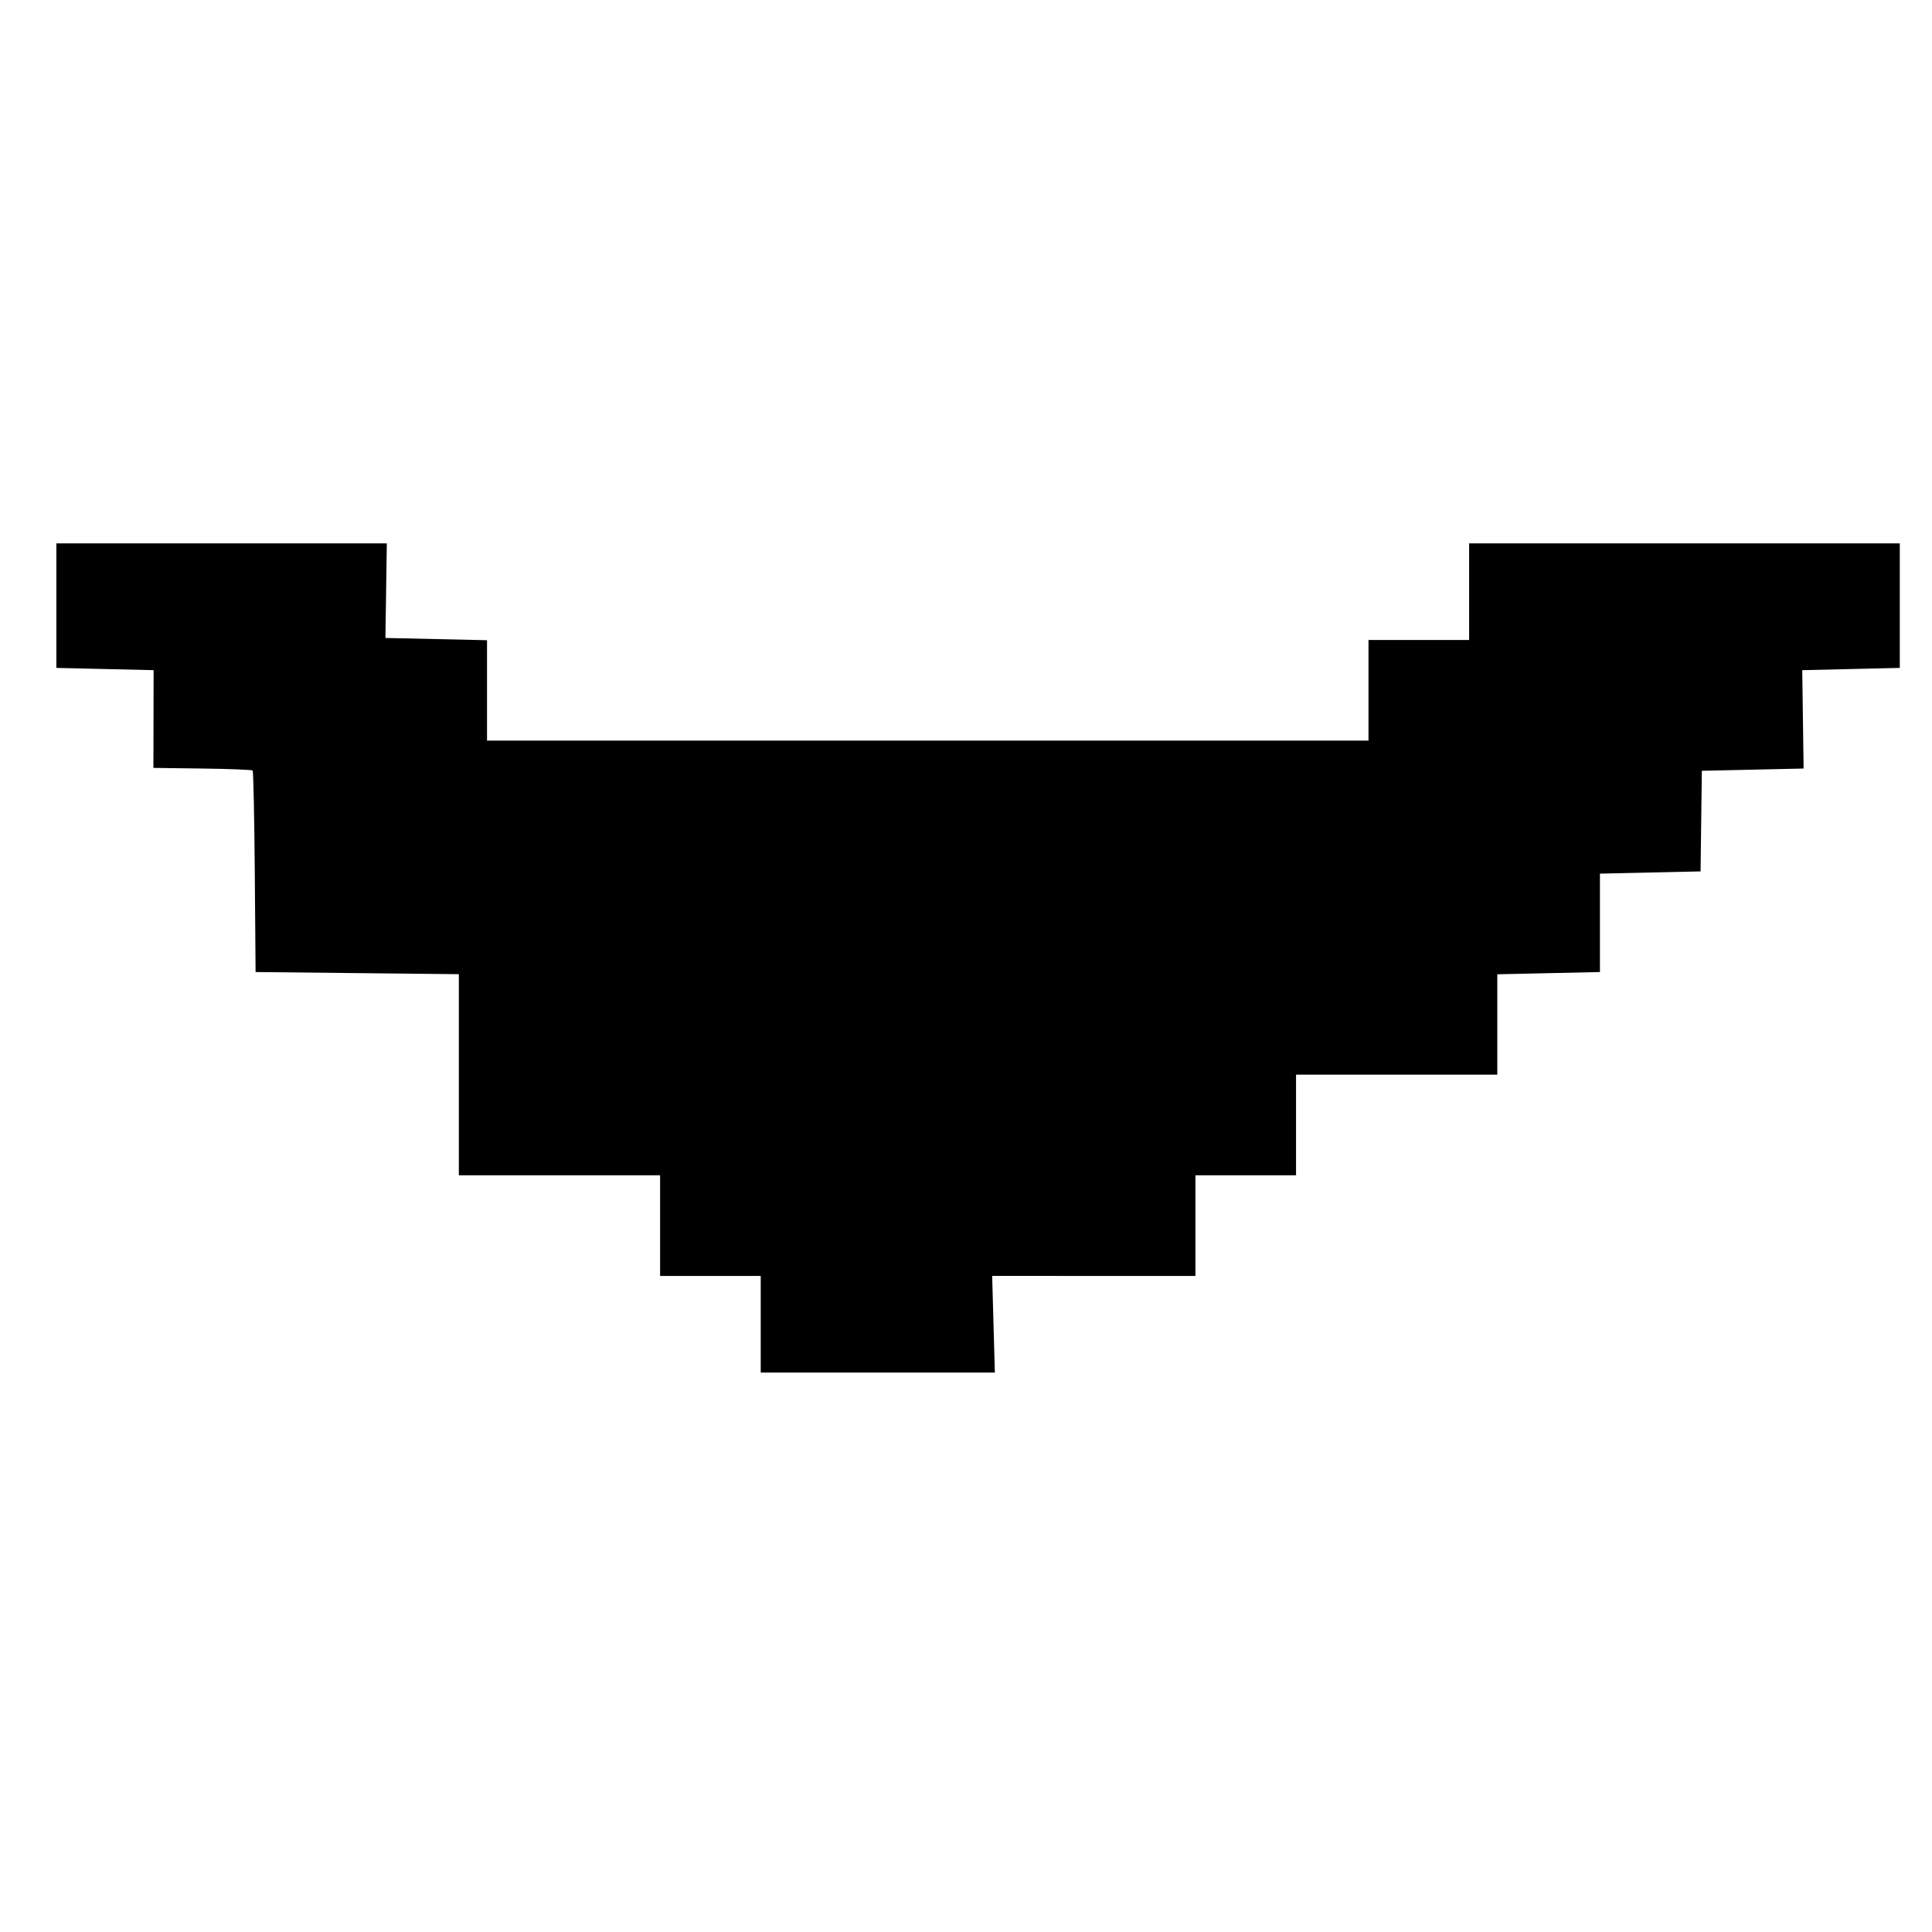 <svg id="svg" version="1.1" xmlns="http://www.w3.org/2000/svg" xmlns:xlink="http://www.w3.org/1999/xlink" width="400" height="400" viewBox="0, 0, 400,400"><g id="svgg"><path id="path0" d="M11.667 125.391 L 11.667 138.282 21.736 138.516 L 31.804 138.750 31.783 148.868 L 31.762 158.985 41.894 159.116 C 47.466 159.188,52.151 159.373,52.305 159.527 C 52.458 159.681,52.659 169.131,52.750 180.528 L 52.917 201.250 73.958 201.473 L 95.000 201.695 95.000 222.514 L 95.000 243.333 115.833 243.333 L 136.667 243.333 136.667 253.750 L 136.667 264.167 147.083 264.167 L 157.500 264.167 157.500 274.167 L 157.500 284.167 181.736 284.167 L 205.973 284.167 205.695 274.166 L 205.417 264.164 226.458 264.166 L 247.500 264.167 247.500 253.750 L 247.500 243.333 257.917 243.333 L 268.333 243.333 268.333 232.917 L 268.333 222.500 289.167 222.500 L 310.000 222.500 310.000 212.108 L 310.000 201.716 320.625 201.483 L 331.250 201.250 331.250 191.064 L 331.250 180.878 341.667 180.647 L 352.083 180.417 352.217 170.000 L 352.350 159.583 362.884 159.350 L 373.419 159.116 373.277 148.933 L 373.135 138.750 383.234 138.516 L 393.333 138.282 393.333 125.391 L 393.333 112.500 348.750 112.500 L 304.167 112.500 304.167 122.500 L 304.167 132.500 293.750 132.500 L 283.333 132.500 283.333 142.917 L 283.333 153.333 192.083 153.333 L 100.833 153.333 100.833 142.942 L 100.833 132.550 90.315 132.317 L 79.796 132.083 79.942 122.292 L 80.088 112.500 45.877 112.500 L 11.667 112.500 11.667 125.391 " stroke="none" fill="#000000" fill-rule="evenodd"></path></g></svg>